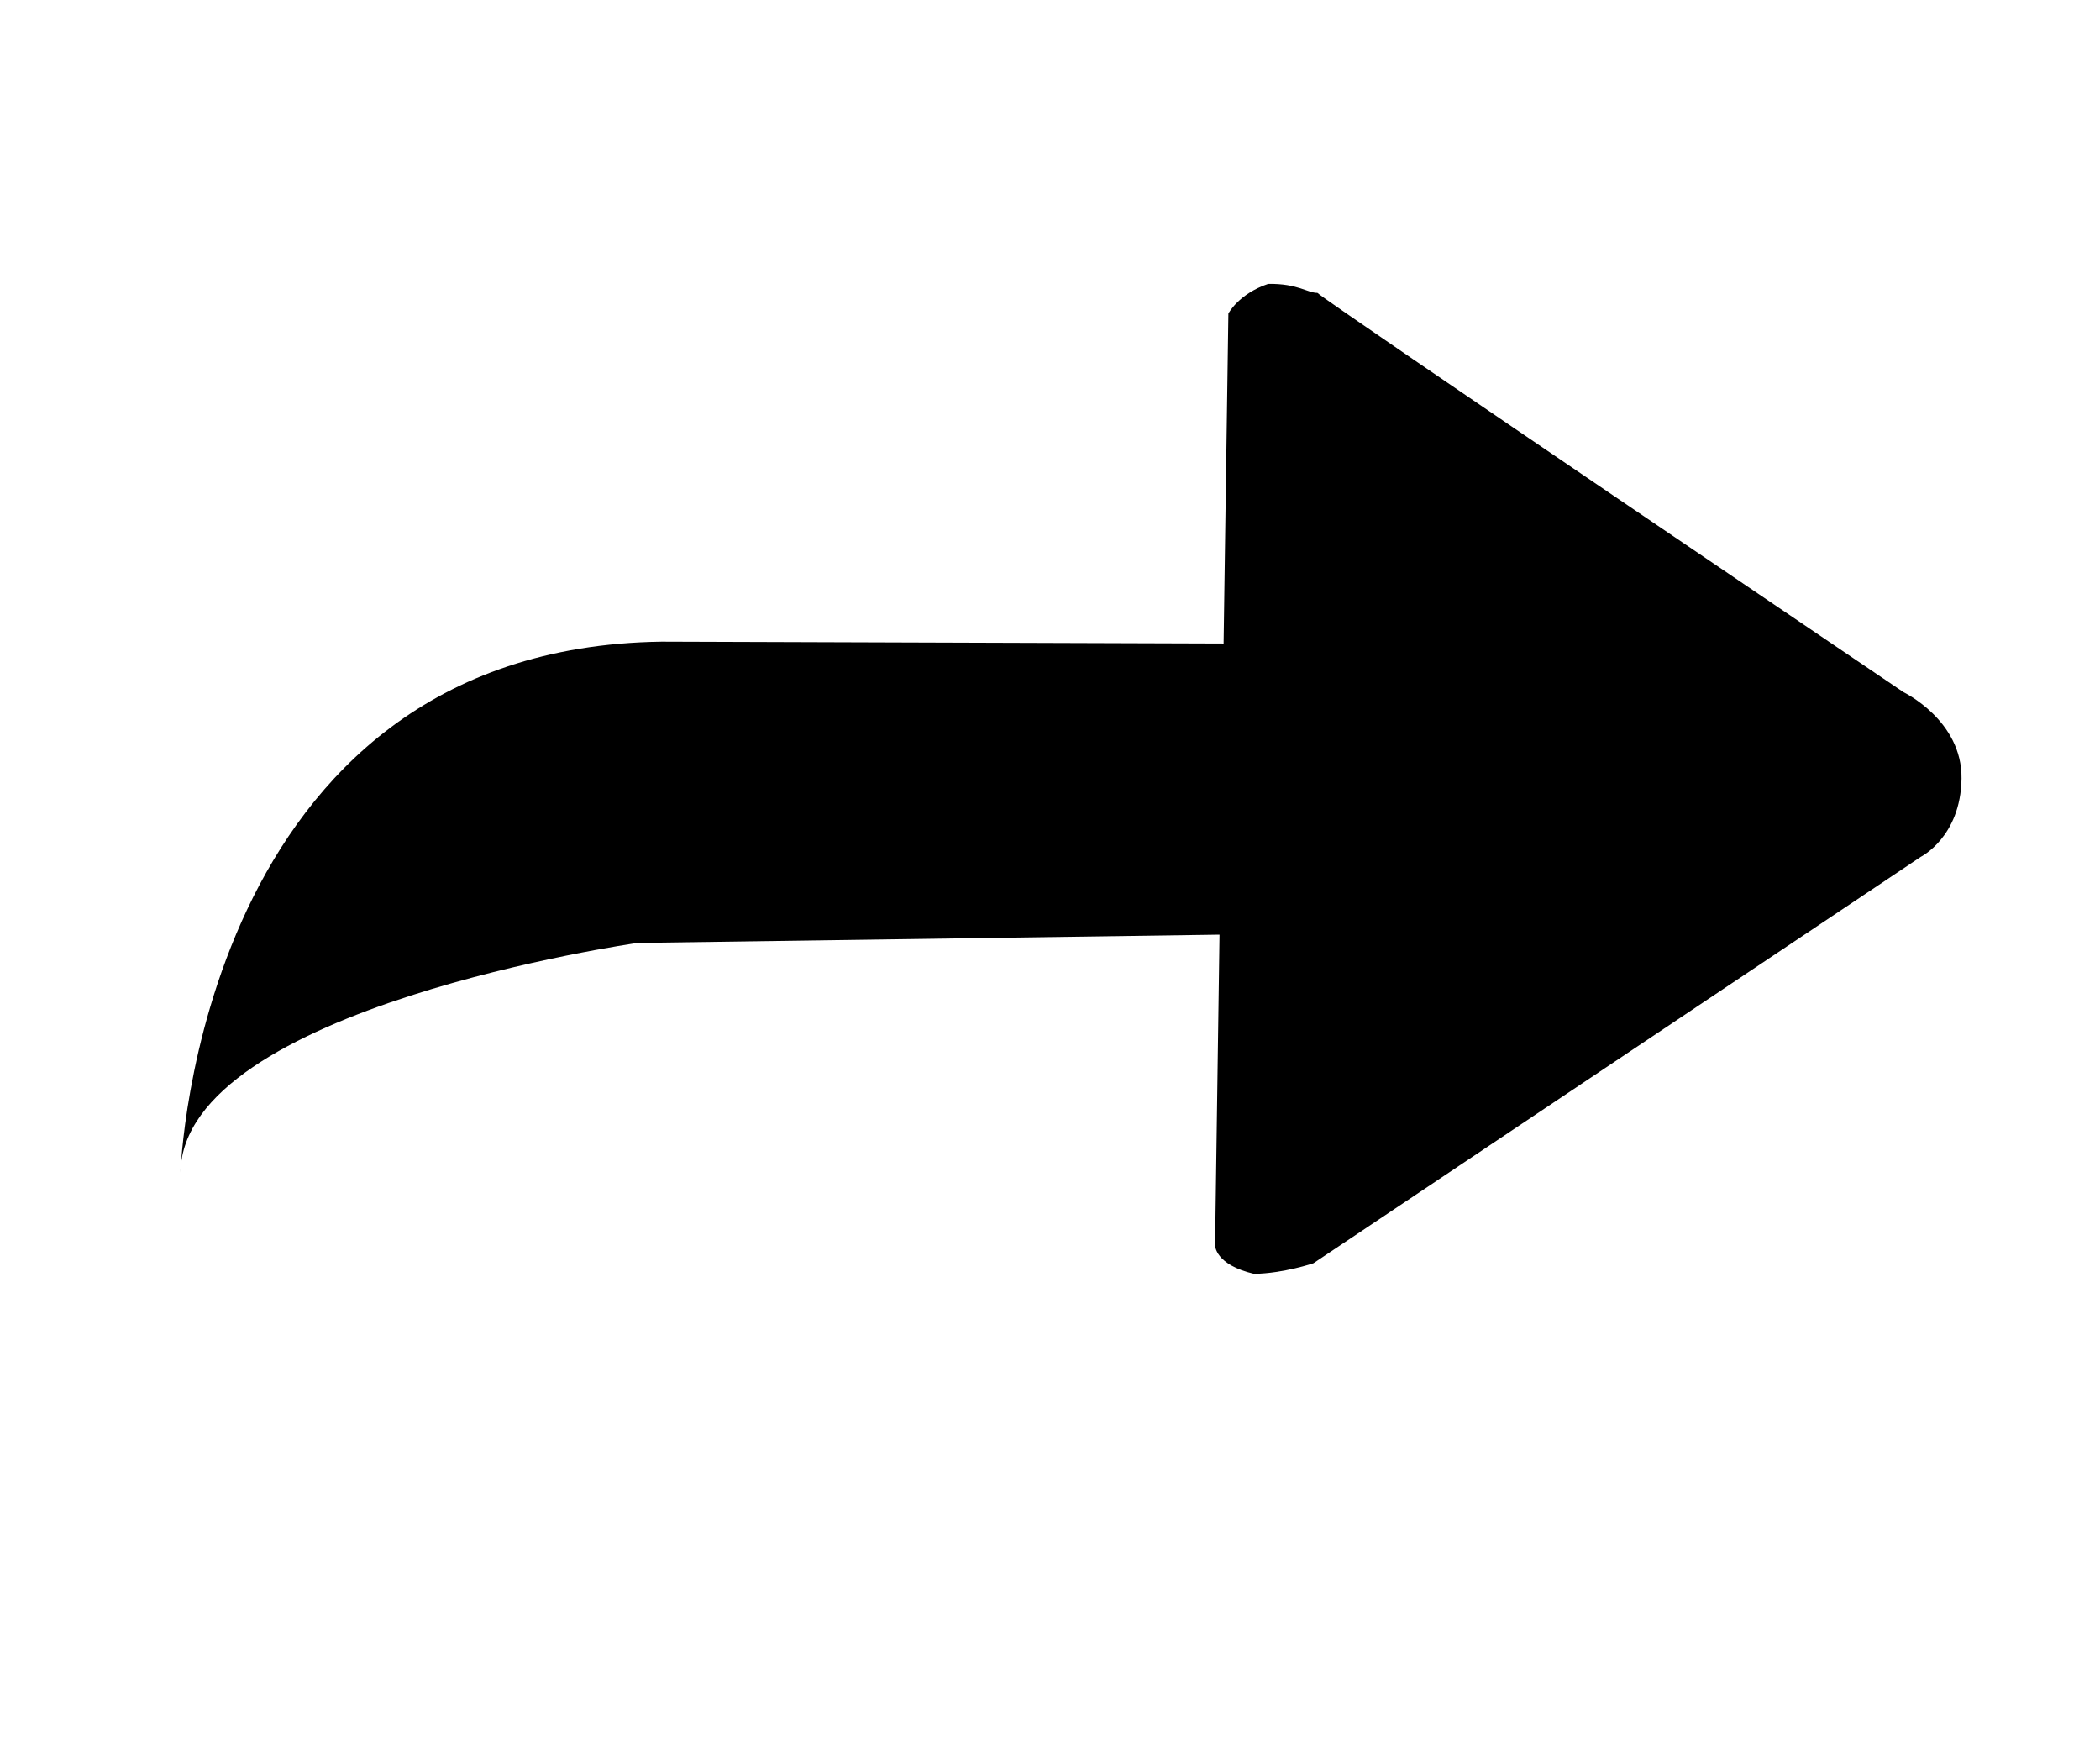 <svg width="18" height="15" viewBox="0 0 18 15" fill="none" xmlns="http://www.w3.org/2000/svg">
  <path d="M10.488 5.515L10.529 2.687C10.529 2.687 10.616 2.519 10.87 2.433C11.124 2.429 11.208 2.511 11.292 2.51C11.375 2.591 16.316 5.932 16.316 5.932C16.316 5.932 16.82 6.174 16.813 6.673C16.806 7.173 16.464 7.343 16.464 7.343L11.258 10.826C11.258 10.826 11.003 10.913 10.749 10.917C10.412 10.838 10.415 10.672 10.415 10.672L10.453 8.01L5.464 8.081C5.464 8.081 1.568 8.635 1.547 10.048C1.547 10.048 1.696 5.556 5.67 5.499" fill="currentColor" />
</svg>

